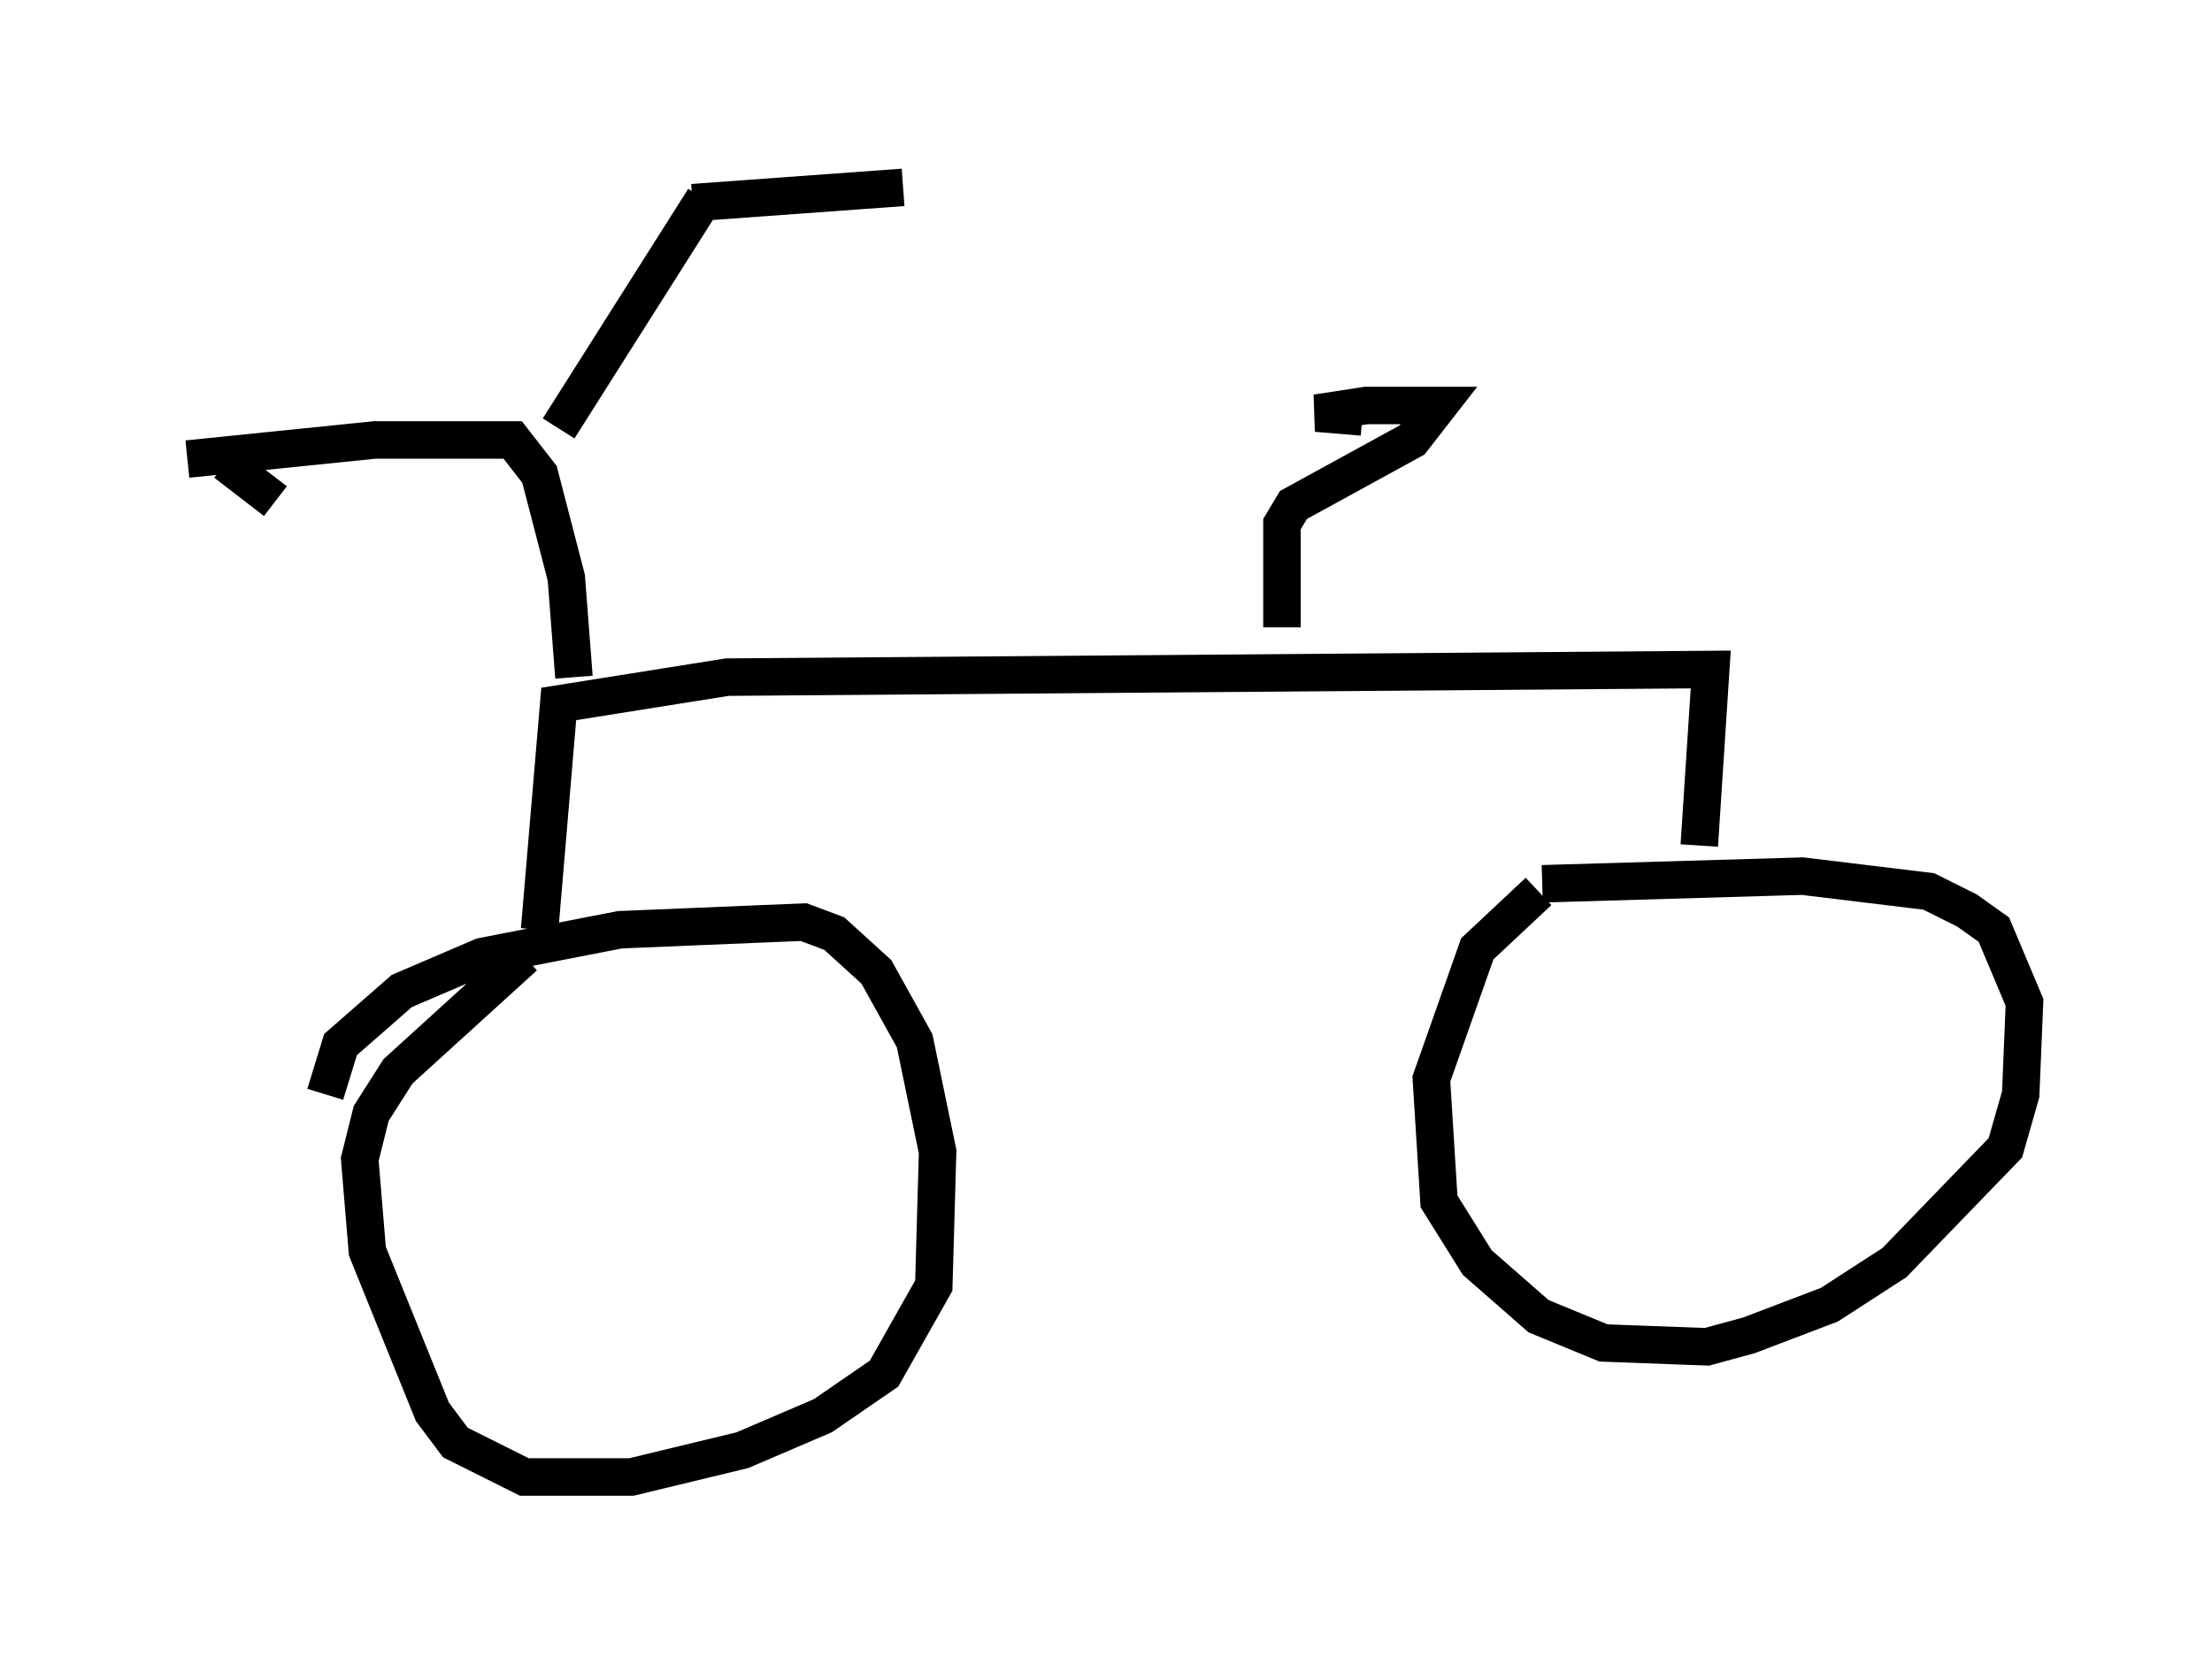 <?xml version="1.0" encoding="utf-8" ?>
<svg baseProfile="full" height="44.402" version="1.1" width="59.001" xmlns="http://www.w3.org/2000/svg" xmlns:ev="http://www.w3.org/2001/xml-events" xmlns:xlink="http://www.w3.org/1999/xlink"><defs /><rect fill="white" height="44.402" width="59.001" x="0" y="0" /><path d="M8.777, 30.929 m-0.102, -1.735 l0.408, -1.327 1.633, -1.429 l2.144, -0.919 3.675, -0.715 l4.9, -0.204 0.817, 0.306 l1.123, 1.021 1.021, 1.838 l0.613, 2.96 -0.102, 3.573 l-1.327, 2.348 -1.633, 1.123 l-2.144, 0.919 -2.96, 0.715 l-2.858, 0.0 -1.838, -0.919 l-0.613, -0.817 -1.735, -4.288 l-0.204, -2.45 0.306, -1.225 l0.715, -1.123 3.369, -3.063 m0.408, -0.715 l0.51, -6.023 4.492, -0.715 l26.236, -0.204 -0.306, 4.696 m-4.288, 1.225 l-1.633, 1.531 -1.225, 3.471 l0.204, 3.267 1.021, 1.633 l1.633, 1.429 1.735, 0.715 l2.756, 0.102 1.123, -0.306 l2.144, -0.817 1.735, -1.123 l2.96, -3.063 0.408, -1.429 l0.102, -2.45 -0.817, -1.94 l-0.715, -0.51 -1.021, -0.51 l-3.369, -0.408 -6.942, 0.204 m-6.942, -6.84 l0.0, -2.756 0.306, -0.51 l3.165, -1.735 0.715, -0.919 l-1.94, 0.0 -1.327, 0.204 l1.225, 0.102 m-21.029, 6.942 l-0.204, -2.654 -0.715, -2.756 l-0.715, -0.919 -3.675, 0.0 l-5.002, 0.51 m9.902, -0.817 l3.879, -6.125 m-0.306, 0.102 l5.615, -0.408 m-18.069, 7.35 l1.327, 1.021 " fill="none" stroke="black" stroke-width="1" /></svg>